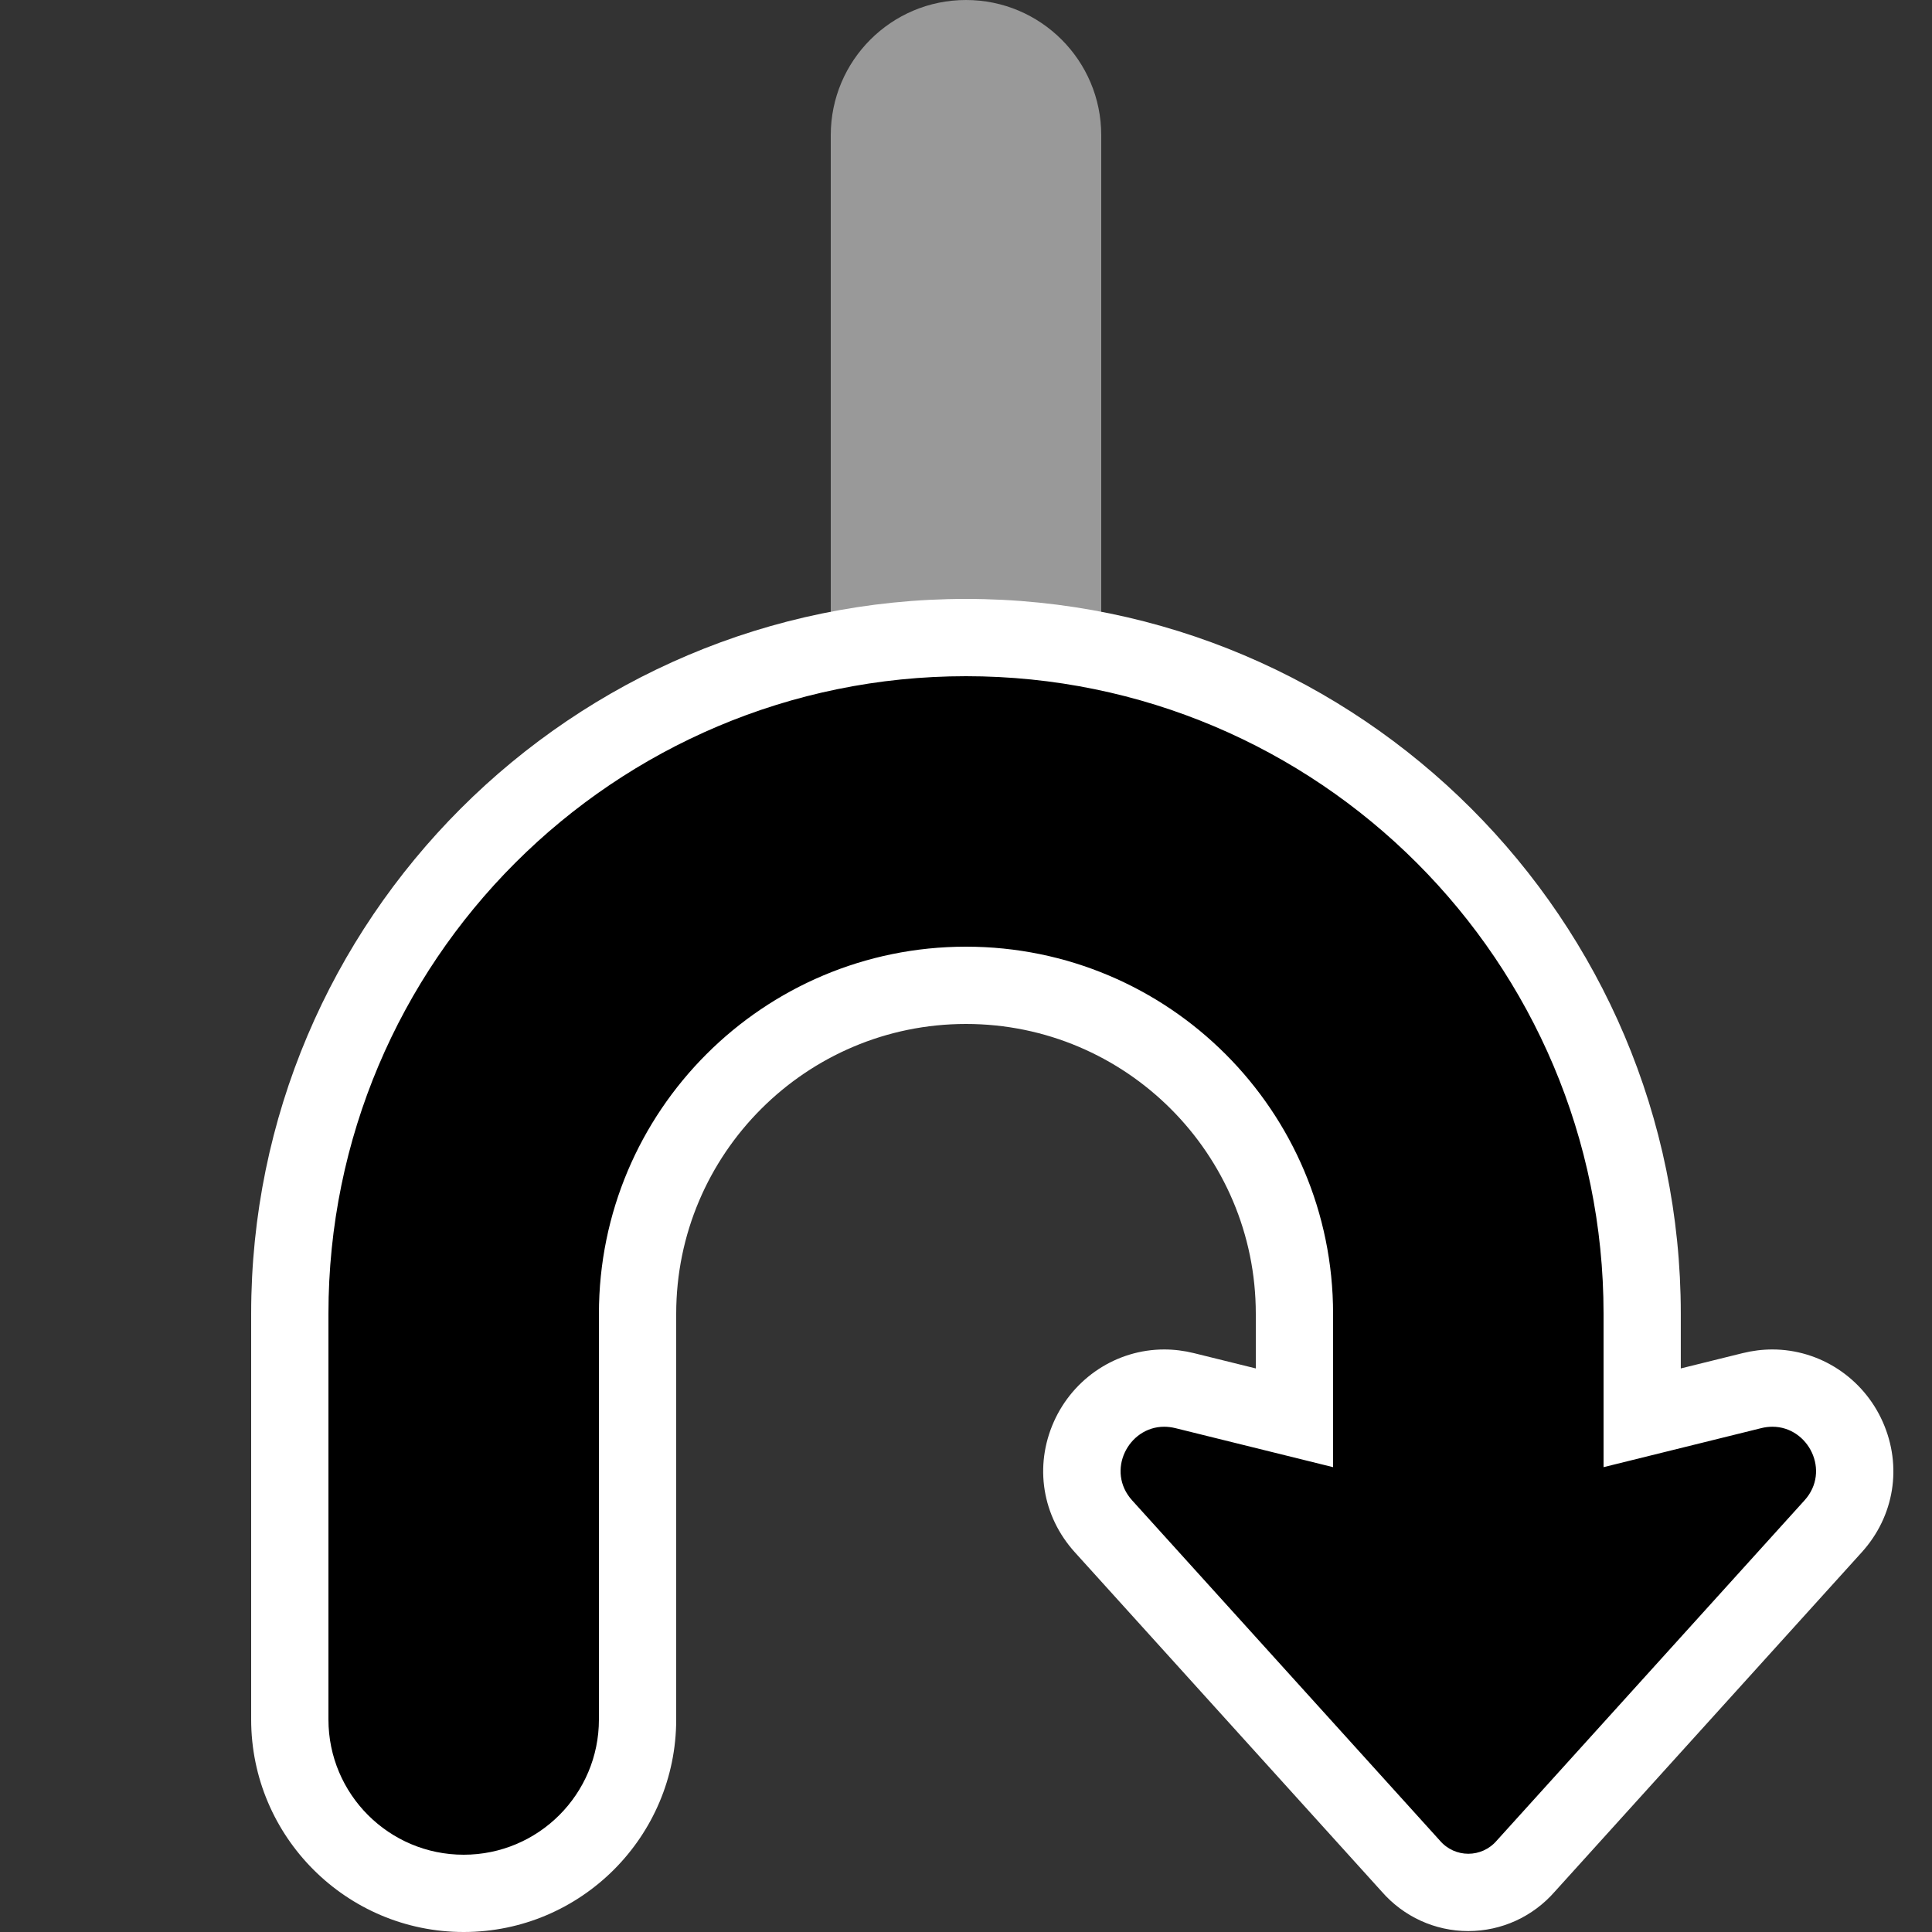 <?xml version="1.0" encoding="utf-8"?>
<!-- Generator: Adobe Illustrator 26.3.1, SVG Export Plug-In . SVG Version: 6.00 Build 0)  -->
<svg version="1.2" baseProfile="tiny" id="Layer_1" xmlns="http://www.w3.org/2000/svg" xmlns:xlink="http://www.w3.org/1999/xlink"
	 x="0px" y="0px" viewBox="0 0 50 50" overflow="visible" xml:space="preserve">
<rect x="0" y="0" width="50" height="50" fill="#333333" stroke="none"/>
<path display="none" fill="#999999" d="M0,25v0C0,26.933,1.567,28.5,3.5,28.5H28.5v-7H3.5
	C1.567,21.5,0,23.067,0,25z"/>
<path fill="#999999" d="M21.5,26h7V3.5C28.5,1.567,26.933,0,25,0H25
	c-1.933,0-3.5,1.567-3.5,3.5V26z"/>
<path display="none" fill="#999999" d="M50,25v0C50,26.933,48.433,28.5,46.5,28.5H21.5v-7h25
	C48.433,21.5,50,23.067,50,25z"/>
<g display="none">
	<path display="inline" d="M25,49C22.519,49,20.5,46.981,20.5,44.5V30.499
		C20.5,29.948,20.052,29.5,19.5,29.5h-6.192l0.703,2.84
		c0.16,0.646,0.021,1.311-0.382,1.825c-0.409,0.521-1.046,0.834-1.704,0.834
		c-0.522,0-1.029-0.198-1.427-0.559l-8.799-7.959C1.28,26.127,1.025,25.579,1.025,25
		s0.254-1.126,0.698-1.503l8.776-7.939c0.398-0.359,0.904-0.558,1.426-0.558
		c0.658,0,1.295,0.312,1.704,0.834c0.402,0.514,0.542,1.179,0.382,1.825L13.308,20.5h8.189
		c4.413,0,8.003,3.59,8.003,8.003v15.897c0,2.188-1.499,4.081-3.564,4.504
		C25.625,48.968,25.311,49,25,49z"/>
	<path display="inline" fill="#FFFFFF" d="M11.925,16.001c0.68,0,1.311,0.628,1.115,1.418l-1.01,4.081
		h9.467c3.868,0,7.003,3.135,7.003,7.003v15.897c0,1.67-1.129,3.19-2.765,3.525
		c-0.249,0.051-0.495,0.075-0.735,0.075c-1.93,0-3.5-1.57-3.5-3.5v-14.001
		c0-1.104-0.895-1.999-1.999-1.999h-7.471l1.01,4.08c0.196,0.791-0.436,1.419-1.115,1.419
		c-0.259,0-0.525-0.091-0.756-0.299l-8.799-7.959c-0.46-0.39-0.46-1.09,0-1.48
		l8.8-7.96C11.4,16.092,11.666,16.001,11.925,16.001 M11.925,14.001
		c-0.77,0-1.515,0.29-2.097,0.816L1.046,22.761c-0.649,0.566-1.021,1.379-1.021,2.239
		c-0,0.86,0.372,1.674,1.021,2.239l8.781,7.943c0.582,0.526,1.327,0.816,2.097,0.816
		c0.963,0,1.895-0.455,2.492-1.218c0.593-0.758,0.799-1.735,0.565-2.681l-0.396-1.599h4.915
		l-0.001,14c0,3.033,2.467,5.5,5.5,5.5c0.378,0,0.76-0.039,1.136-0.116
		c2.529-0.517,4.365-2.824,4.365-5.484v-15.897c0-4.964-4.039-9.003-9.003-9.003h-6.912
		l0.396-1.601c0.234-0.946,0.028-1.923-0.565-2.681C13.82,14.456,12.889,14.001,11.925,14.001
		L11.925,14.001z"/>
</g>
<g display="none">
	<path display="inline" d="M25,49c-2.481,0-4.5-2.019-4.5-4.5V13.308l-2.84,0.703
		c-0.175,0.043-0.353,0.065-0.529,0.065c-0.834,0-1.596-0.503-1.942-1.281
		c-0.347-0.781-0.206-1.661,0.368-2.296l7.96-8.8C23.874,1.28,24.421,1.025,25,1.025
		s1.127,0.254,1.503,0.698l7.938,8.776c0.575,0.636,0.716,1.516,0.369,2.296
		c-0.346,0.778-1.108,1.281-1.942,1.281c-0.176,0-0.354-0.022-0.528-0.065L29.5,13.308V44.5
		C29.5,46.981,27.481,49,25,49z"/>
	<path display="inline" fill="#FFFFFF" d="M25,2.025c0.272,0,0.545,0.115,0.74,0.345l7.96,8.8
		c0.682,0.755,0.099,1.906-0.832,1.906c-0.093,0-0.189-0.011-0.288-0.036L28.5,12.03v32.47
		c0,1.93-1.57,3.5-3.5,3.5s-3.5-1.57-3.5-3.5V12.03l-4.08,1.01
		c-0.099,0.025-0.195,0.036-0.288,0.036c-0.931,0-1.513-1.151-0.832-1.906l7.96-8.8
		C24.455,2.14,24.728,2.025,25,2.025 M25,0.025c-0.86,0-1.673,0.371-2.239,1.021
		l-7.944,8.783c-0.844,0.934-1.051,2.226-0.541,3.373
		c0.506,1.139,1.627,1.875,2.856,1.875c0.257,0,0.516-0.032,0.769-0.095l1.599-0.396v29.915
		c0,3.033,2.467,5.5,5.5,5.5s5.5-2.467,5.5-5.5V14.585l1.599,0.396
		c0.253,0.063,0.512,0.095,0.769,0.095c1.229,0,2.35-0.736,2.856-1.875
		c0.51-1.147,0.303-2.439-0.54-3.372l-7.945-8.784C26.673,0.396,25.86,0.025,25,0.025
		L25,0.025z"/>
</g>
<g>
	<path d="M12,49c-2.481,0-4.5-2.019-4.5-4.5V34c0-9.649,7.851-17.5,17.5-17.5S42.5,24.351,42.5,34v2.692
		l2.841-0.703c0.176-0.043,0.354-0.065,0.53-0.065c0.835,0,1.597,0.502,1.942,1.279
		c0.347,0.78,0.204,1.661-0.371,2.298l-7.961,8.8C39.126,48.721,38.578,48.975,38,48.975
		s-1.126-0.254-1.503-0.697l-7.938-8.776c-0.576-0.637-0.719-1.518-0.372-2.298
		c0.346-0.777,1.107-1.279,1.942-1.279c0.177,0,0.354,0.022,0.53,0.065L33.5,36.692V34
		c0-4.687-3.813-8.5-8.5-8.5c-4.687,0-8.5,3.813-8.5,8.5v10.5C16.5,46.981,14.481,49,12,49z"/>
	<path fill="#FFFFFF" d="M25,17.5c9.113,0,16.5,7.387,16.5,16.5v3.97l4.081-1.01
		c0.099-0.025,0.196-0.036,0.29-0.036c0.931,0,1.515,1.149,0.829,1.906l-7.96,8.8
		c-0.195,0.23-0.467,0.345-0.74,0.345s-0.545-0.115-0.74-0.345l-7.96-8.8
		c-0.686-0.758-0.102-1.906,0.829-1.906c0.093,0,0.19,0.012,0.29,0.036l4.081,1.01
		v-3.97c0-5.247-4.253-9.5-9.5-9.5H25c-5.247,0-9.5,4.253-9.5,9.5v10.5
		c0,1.933-1.567,3.5-3.5,3.5h-0c-1.933,0-3.5-1.567-3.5-3.5V34
		c0-9.113,7.387-16.5,16.5-16.5H25 M25,15.5
		c-10.201,0-18.5,8.299-18.5,18.5v10.5c0,3.033,2.467,5.5,5.5,5.5s5.5-2.467,5.5-5.5
		V34c0-4.136,3.364-7.5,7.5-7.5c4.136,0,7.5,3.364,7.5,7.5v1.415
		l-1.601-0.396c-0.254-0.063-0.513-0.095-0.77-0.095c-1.23-0-2.351,0.736-2.857,1.874
		c-0.509,1.147-0.301,2.44,0.544,3.374l7.944,8.783c0.566,0.649,1.379,1.021,2.239,1.021
		c0.86,0,1.673-0.372,2.239-1.021l7.944-8.782c0.845-0.934,1.053-2.227,0.544-3.374
		c-0.505-1.139-1.626-1.874-2.856-1.875c-0.257-0-0.516,0.032-0.77,0.095
		l-1.601,0.396v-1.415C43.5,23.799,35.201,15.5,25,15.5L25,15.5z"/>
</g>
</svg>
